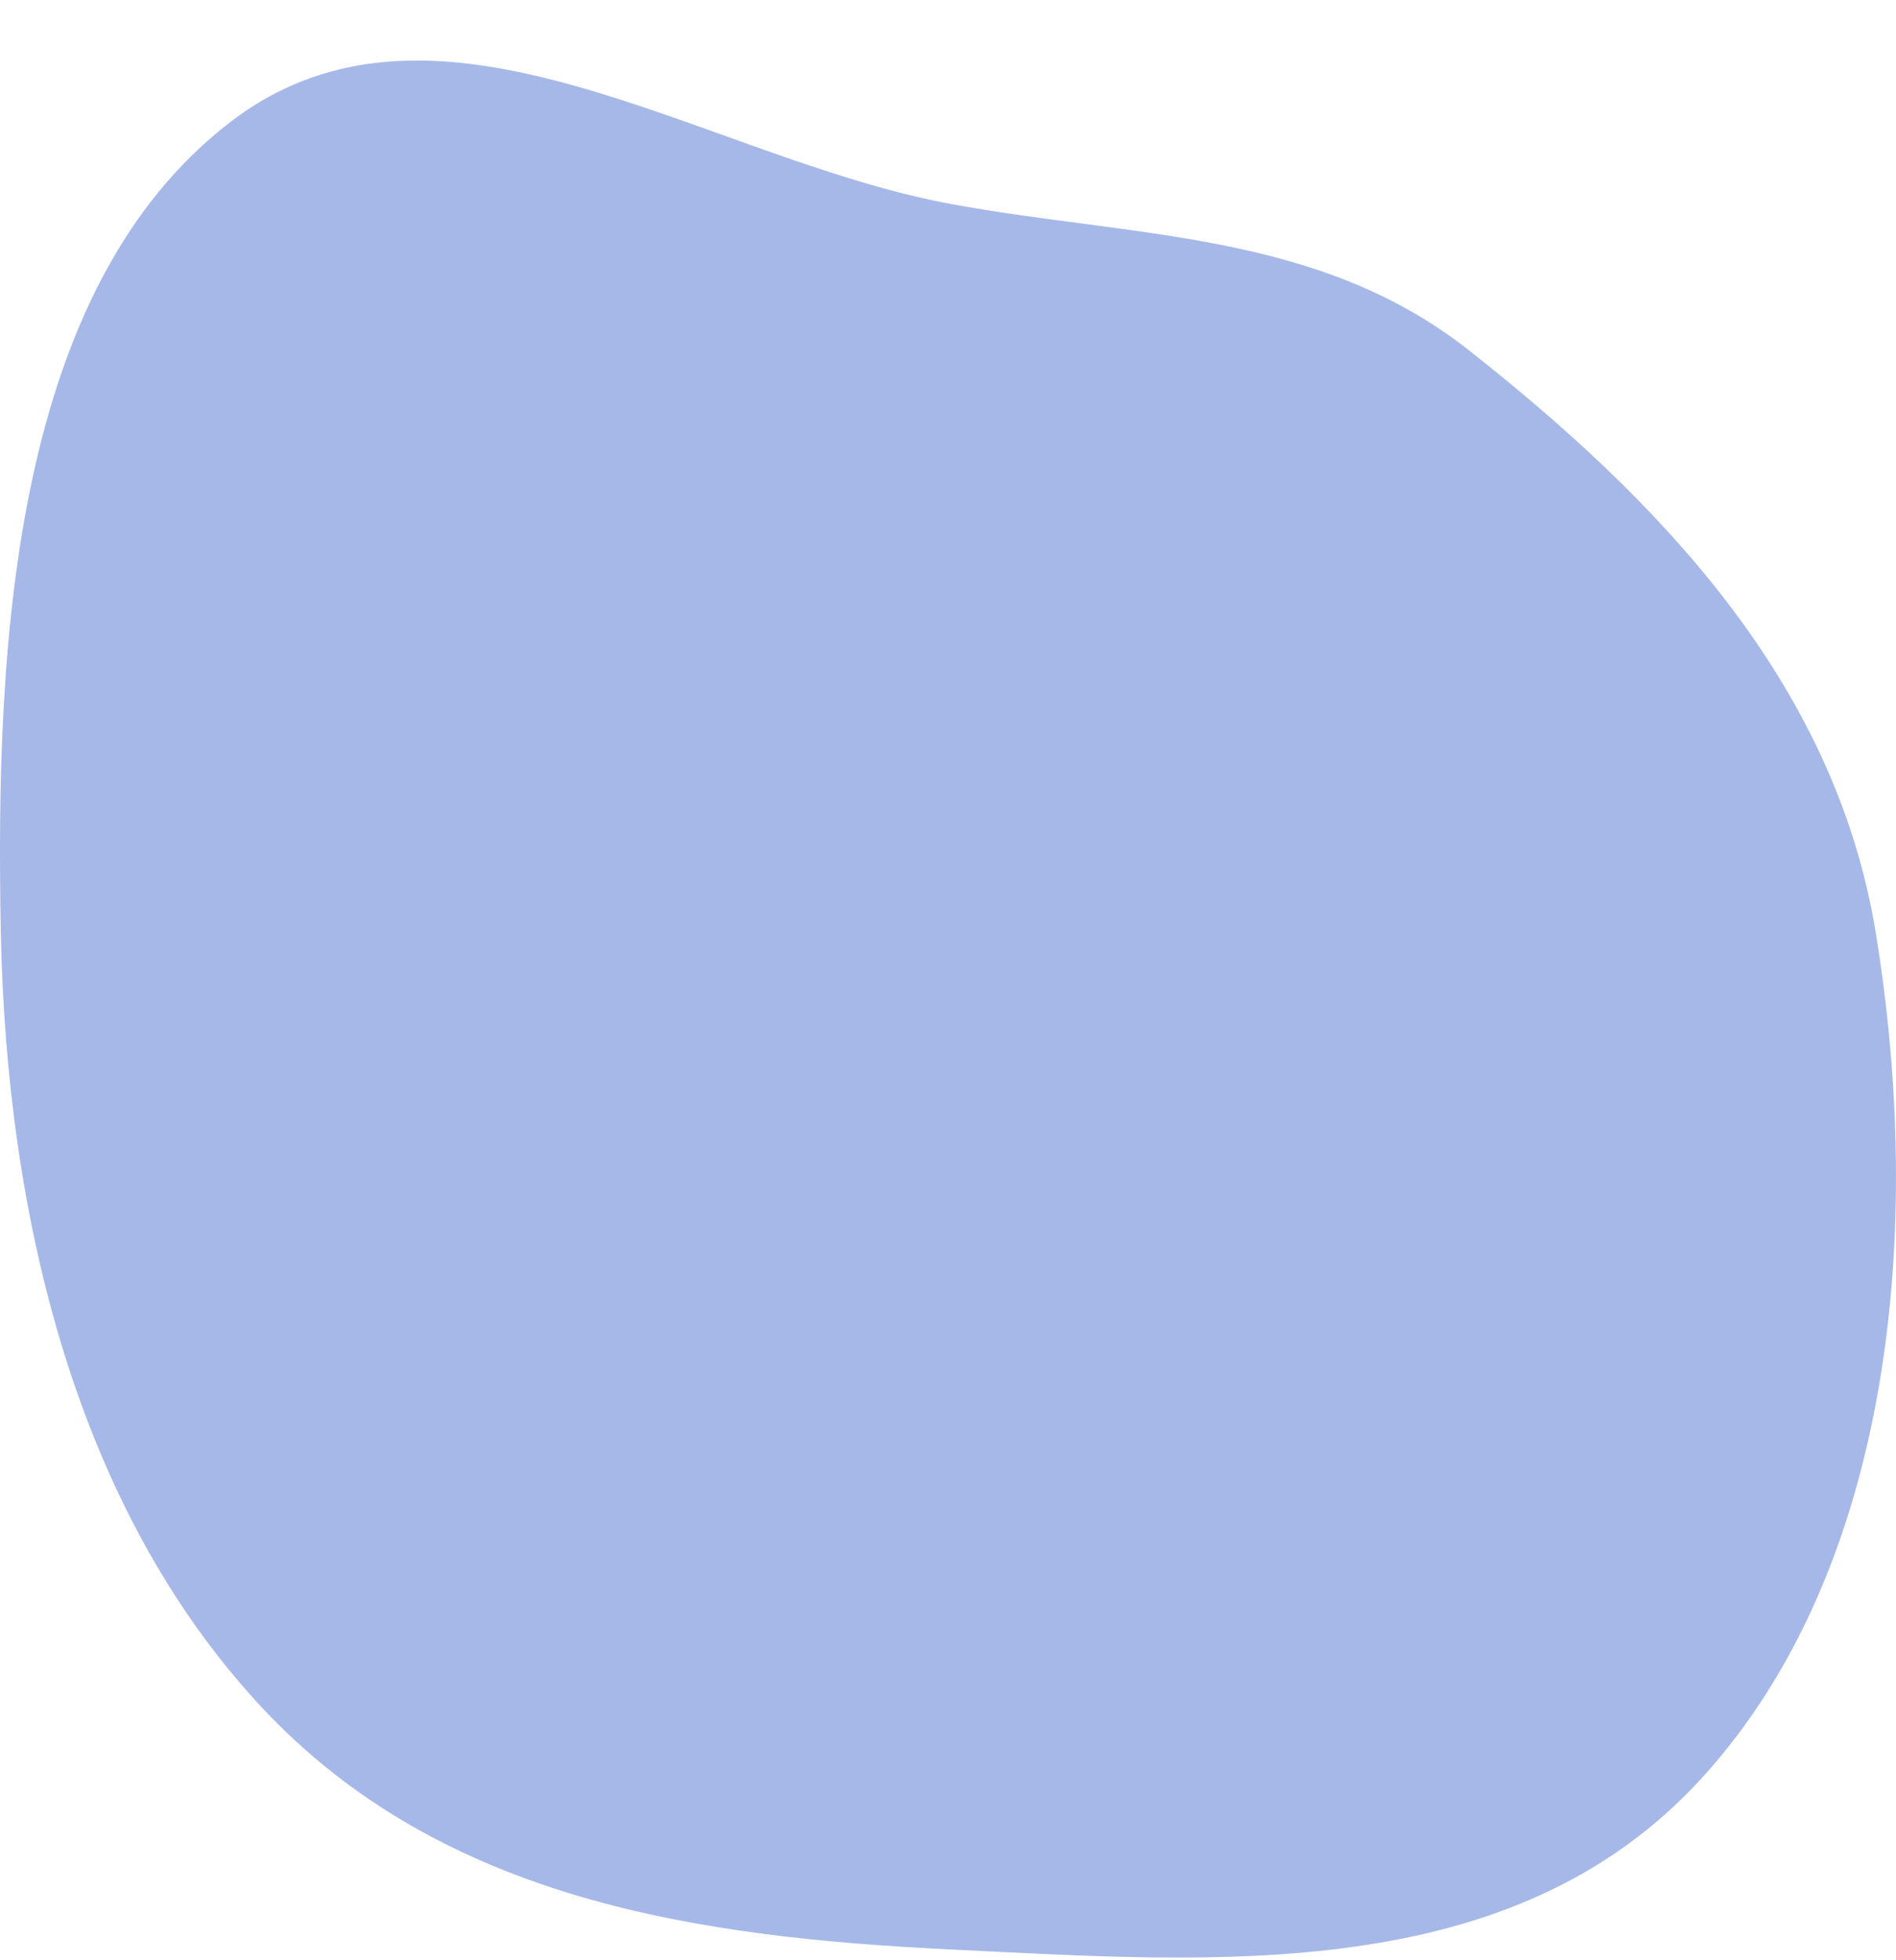 <svg width="30" height="31" viewBox="0 0 30 31" fill="none" xmlns="http://www.w3.org/2000/svg">
<path fill-rule="evenodd" clip-rule="evenodd" d="M15.051 3.227C17.938 3.759 20.843 3.651 23.239 5.537C26.195 7.865 29.024 10.751 29.678 14.742C30.444 19.416 29.96 24.784 26.938 28.107C23.933 31.412 19.251 31.033 15.051 30.83C11.096 30.638 7.013 30.072 4.145 27.004C1.218 23.872 0.103 19.285 0.013 14.742C-0.079 10.081 0.224 4.549 3.651 1.925C6.933 -0.588 11.133 2.504 15.051 3.227Z" fill="#A6B8E8"/>
</svg>

